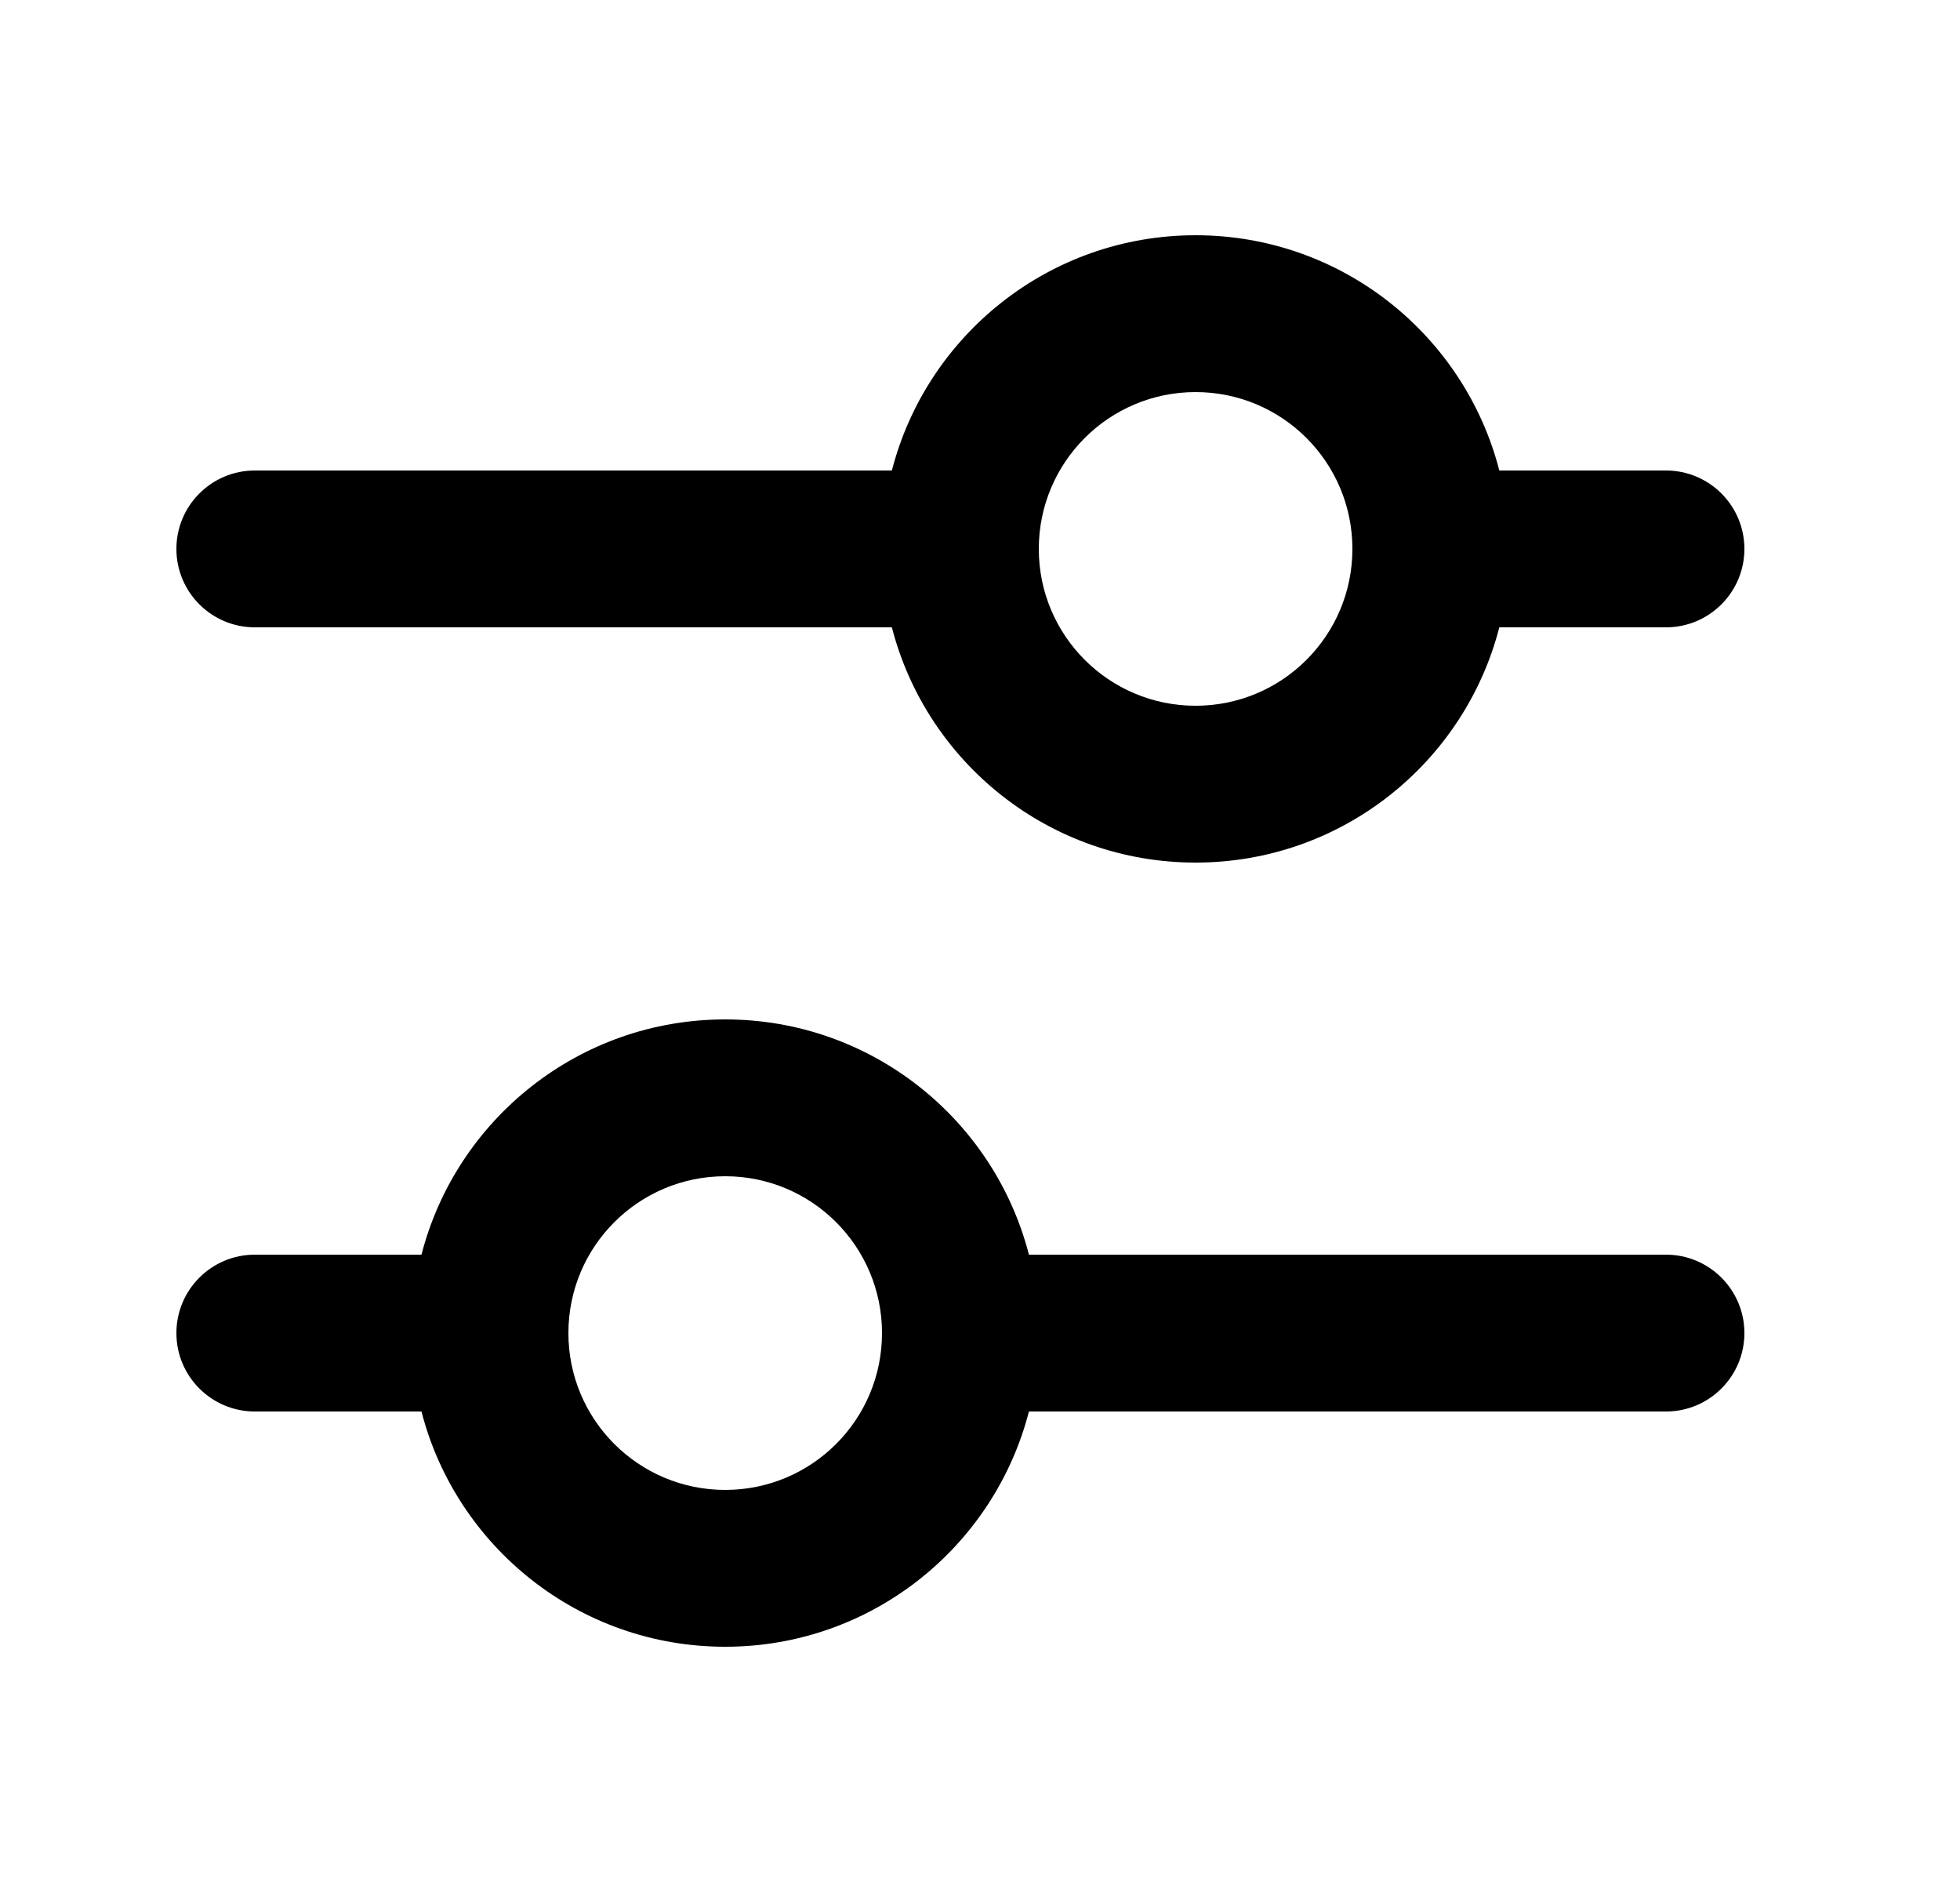 <svg width="25" height="24" viewBox="0 0 25 24" fill="none" xmlns="http://www.w3.org/2000/svg">
<path fill-rule="evenodd" clip-rule="evenodd" d="M15.25 3C17.114 3 18.68 4.275 19.124 6H21.25C21.802 6 22.25 6.448 22.25 7C22.25 7.552 21.802 8 21.25 8H19.124C18.68 9.725 17.114 11 15.25 11C13.386 11 11.82 9.725 11.376 8L3.25 8C2.698 8 2.25 7.552 2.25 7C2.25 6.448 2.698 6 3.25 6L11.376 6C11.82 4.275 13.386 3 15.25 3ZM15.25 5C16.355 5 17.25 5.895 17.25 7C17.25 8.105 16.355 9 15.25 9C14.145 9 13.25 8.105 13.25 7C13.25 5.895 14.145 5 15.25 5Z" fill="black"/>
<path fill-rule="evenodd" clip-rule="evenodd" d="M5.376 16H3.25C2.698 16 2.25 16.448 2.25 17C2.25 17.552 2.698 18 3.25 18H5.376C5.82 19.725 7.386 21 9.25 21C11.114 21 12.68 19.725 13.124 18L21.25 18C21.802 18 22.25 17.552 22.25 17C22.25 16.448 21.802 16 21.25 16L13.124 16C12.68 14.275 11.114 13 9.25 13C7.386 13 5.82 14.275 5.376 16ZM9.25 19C10.355 19 11.25 18.105 11.25 17C11.25 15.895 10.355 15 9.25 15C8.145 15 7.25 15.895 7.25 17C7.25 18.105 8.145 19 9.25 19Z" fill="black"/>
</svg>
